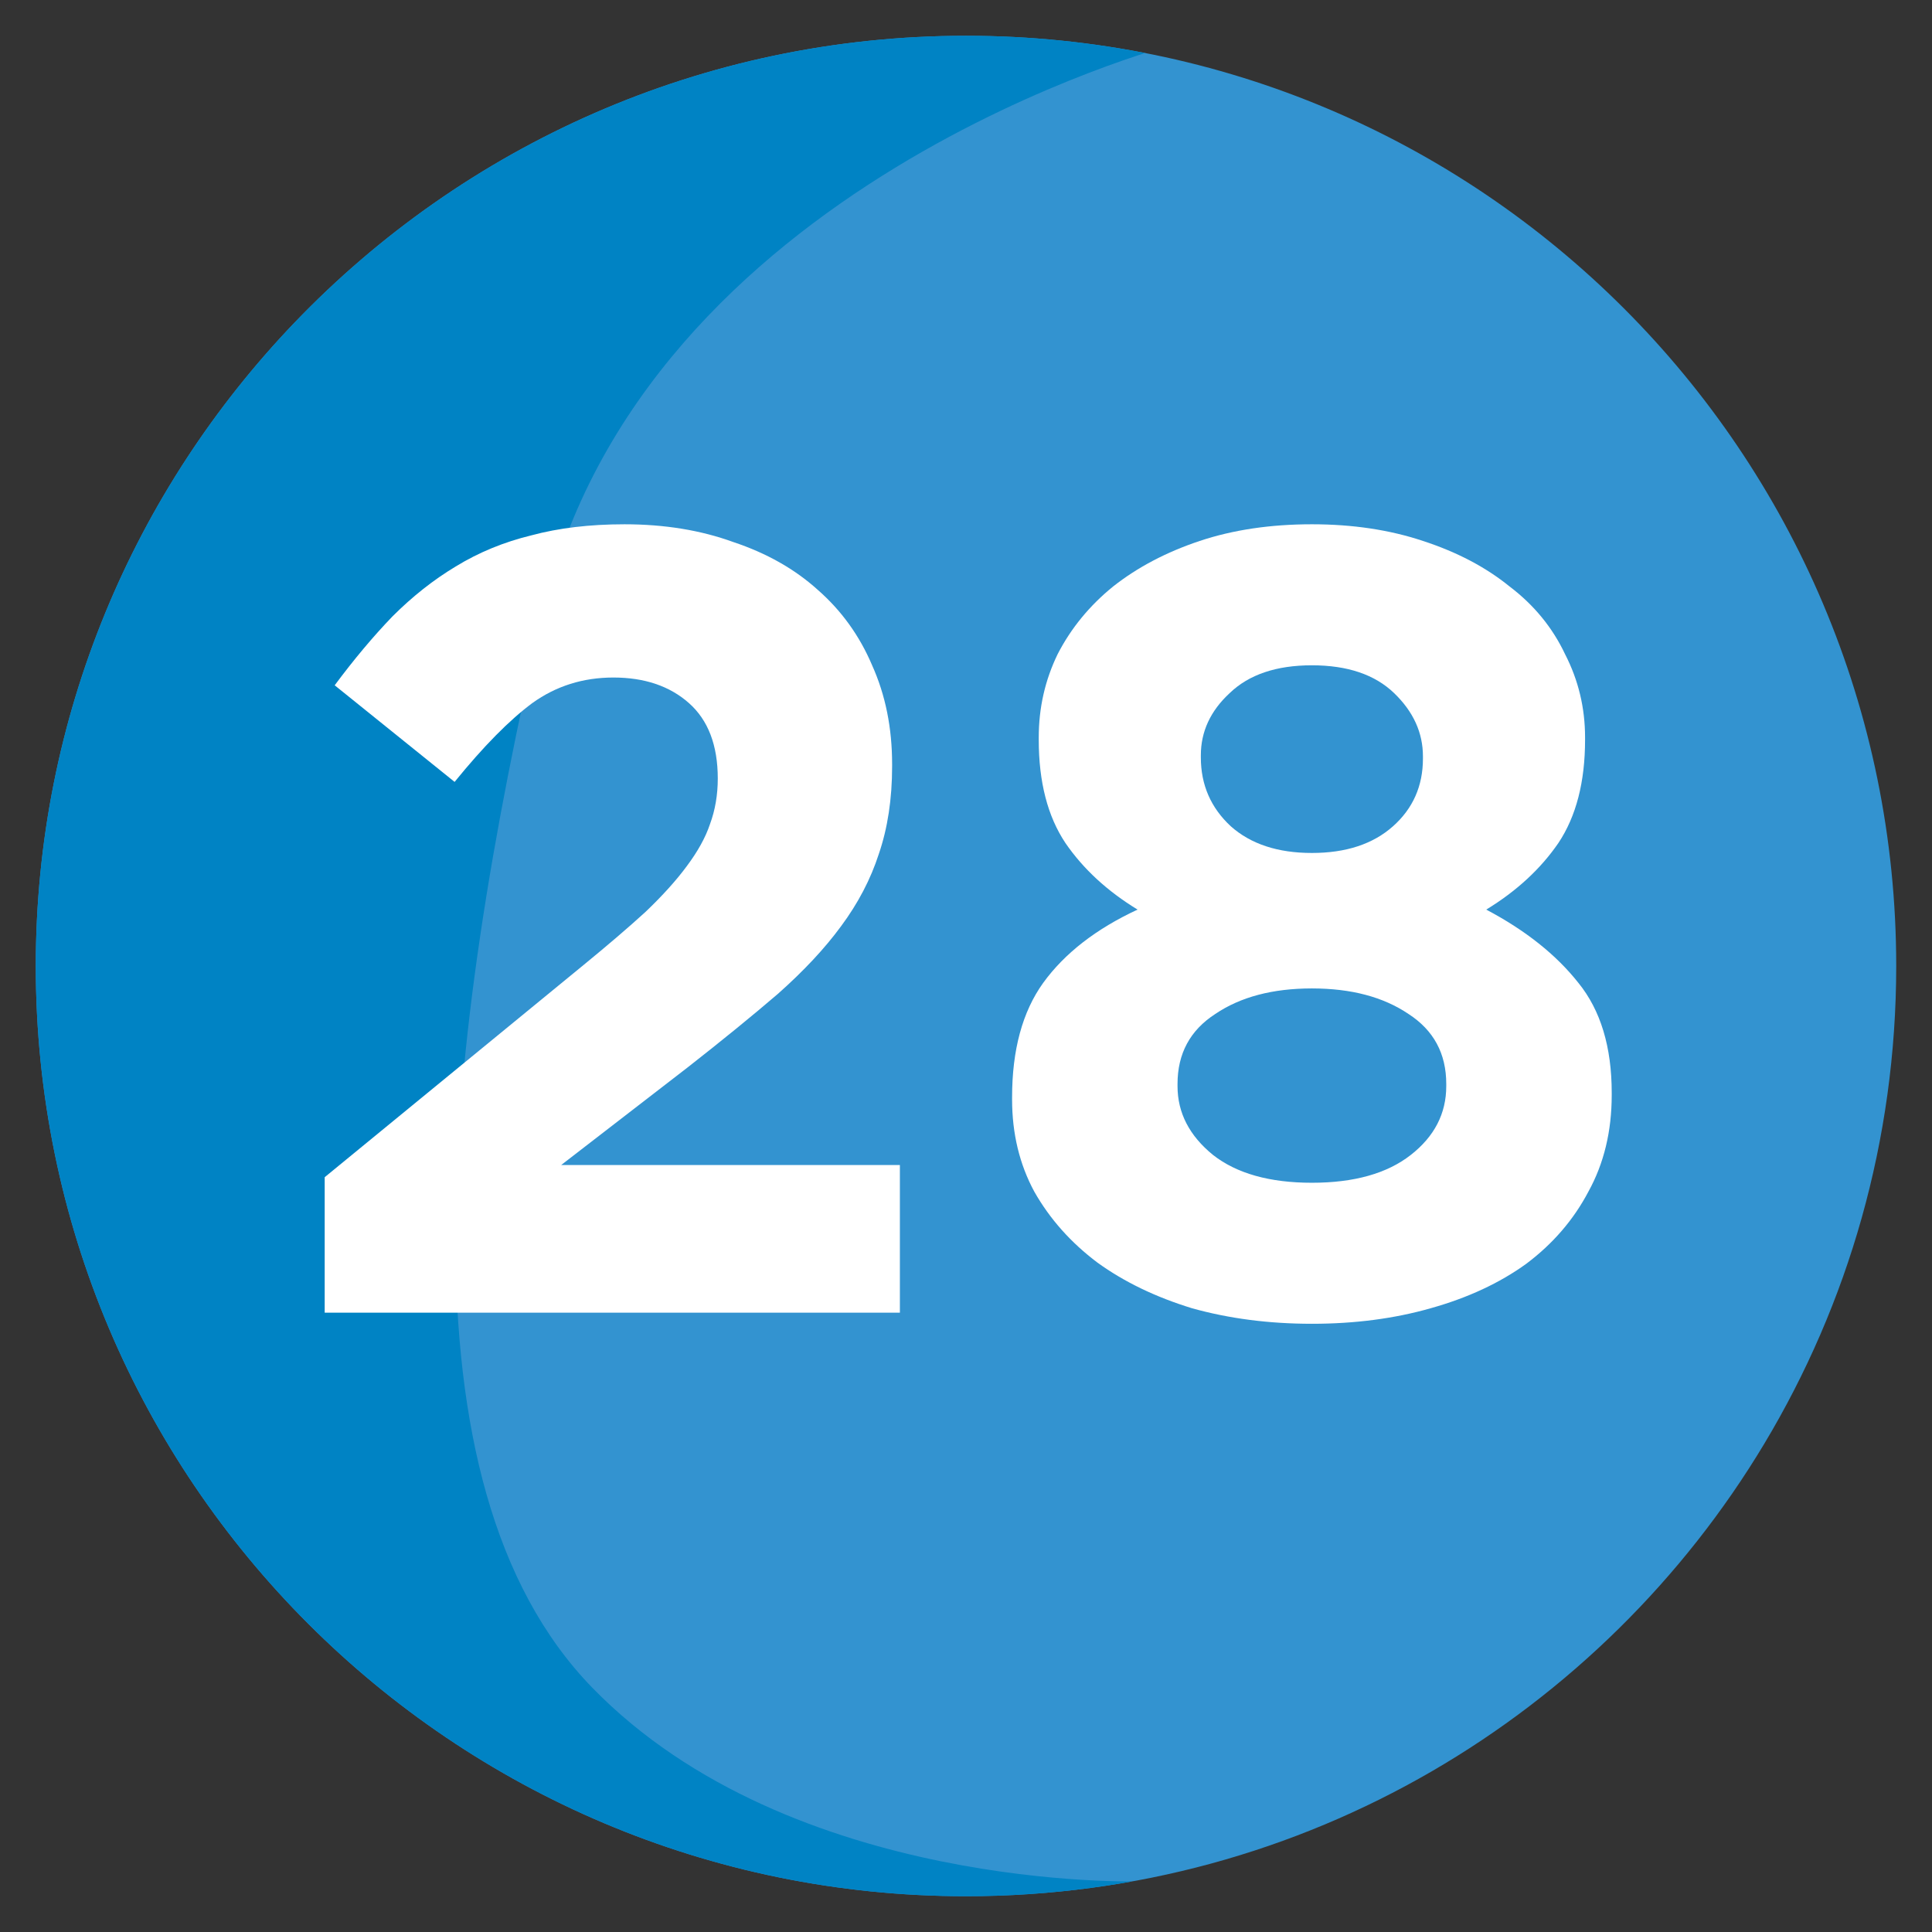 <svg
    xmlns="http://www.w3.org/2000/svg"
    viewBox="0 0 500 500"
    id="vector">
    <rect x="0" y="0" width="500" height="500" fill="#333333" stroke="none"/>
    <defs>
        <clipPath id="clip_path_1">
            <path d="M 250 9.259 C 181.658 9.259 120.009 37.797 76.181 83.541 C 34.768 126.781 9.259 185.393 9.259 250 C 9.259 382.957 117.052 490.74 250 490.74 C 337.764 490.74 414.532 443.758 456.615 373.607 C 478.28 337.475 490.74 295.211 490.74 250 C 490.74 117.043 382.957 9.259 250 9.259 Z"/>
        </clipPath>
        <clipPath id="clip_path_2">
            <path d="M 250 9.259 C 181.658 9.259 120.009 37.797 76.181 83.541 C 34.768 126.781 9.259 185.393 9.259 250 C 9.259 382.957 117.052 490.74 250 490.74 C 337.764 490.74 414.532 443.758 456.615 373.607 C 478.28 337.475 490.74 295.211 490.74 250 C 490.74 117.043 382.957 9.259 250 9.259 Z"/>
        </clipPath>
        <clipPath id="clip_path_3">
            <path d="M 250 9.259 C 181.658 9.259 120.009 37.797 76.181 83.541 C 34.768 126.781 9.259 185.393 9.259 250 C 9.259 382.957 117.052 490.74 250 490.74 C 337.764 490.74 414.532 443.758 456.615 373.607 C 478.28 337.475 490.74 295.211 490.74 250 C 490.74 117.043 382.957 9.259 250 9.259 Z"/>
        </clipPath>
    </defs>
    <path
        id="path"
        d="M 250 9.259 C 181.658 9.259 120.009 37.797 76.181 83.541 C 34.768 126.781 9.259 185.393 9.259 250 C 9.259 382.957 117.052 490.74 250 490.74 C 337.764 490.74 414.532 443.758 456.615 373.607 C 478.28 337.475 490.74 295.211 490.74 250 C 490.74 117.043 382.957 9.259 250 9.259 Z"
        fill="#3393d0"/>
    <path
        id="path_1"
        clip-path="url(#clip_path_1)"
        d="M 303.62 11.547 C 303.62 11.547 166.178 47.345 140.398 159.017 C 114.637 270.688 101.752 383.789 153.284 436.777 C 204.824 489.746 295.03 486.888 295.03 486.888 C 295.03 486.888 3.201 654.405 -50.013 476.87 C -103.227 299.334 -92.973 -98.696 303.62 11.547 Z"
        fill="#0083c4"/>
    <path
        id="path_2"
        clip-path="url(#clip_path_2)"
        d="M 84.029 304.659 L 150.987 249.77 Q 160.47 242.011 167.08 235.977 Q 173.689 229.655 177.713 224.195 Q 182.024 218.447 183.748 213.275 Q 185.76 207.815 185.76 201.493 Q 185.76 188.561 178.288 181.952 Q 170.816 175.342 158.747 175.342 Q 146.964 175.342 137.768 181.952 Q 128.86 188.562 117.652 202.356 L 86.616 177.354 Q 94.087 167.296 101.559 159.537 Q 109.318 151.778 117.94 146.605 Q 126.848 141.145 137.481 138.558 Q 148.114 135.684 161.621 135.684 Q 177.139 135.684 189.783 140.282 Q 202.715 144.593 211.623 152.639 Q 220.819 160.686 225.704 172.181 Q 230.877 183.676 230.877 197.757 L 230.877 198.332 Q 230.877 210.976 227.429 221.035 Q 224.268 230.806 217.658 239.714 Q 211.336 248.335 201.278 257.244 Q 191.22 265.865 178.001 276.211 L 145.241 301.5 L 232.89 301.5 L 232.89 339.72 L 84.03 339.72 L 84.03 304.661 Z"
        fill="#ffffff"/>
    <path
        id="path_3"
        clip-path="url(#clip_path_3)"
        d="M 339.518 306.096 Q 355.898 306.096 365.094 298.911 Q 374.29 291.727 374.29 281.094 L 374.29 280.52 Q 374.29 268.737 364.519 262.415 Q 354.748 255.805 339.517 255.805 Q 324.286 255.805 314.515 262.415 Q 304.744 268.737 304.744 280.52 L 304.744 281.094 Q 304.744 291.44 313.94 298.912 Q 323.136 306.096 339.516 306.096 Z M 339.518 220.746 Q 352.737 220.746 360.496 213.849 Q 368.255 206.952 368.255 196.319 L 368.255 195.744 Q 368.255 186.548 360.783 179.364 Q 353.311 172.18 339.517 172.18 Q 325.723 172.18 318.251 179.364 Q 310.779 186.261 310.779 195.457 L 310.779 196.032 Q 310.779 206.665 318.538 213.849 Q 326.297 220.746 339.516 220.746 Z M 339.518 342.593 Q 322.85 342.593 308.482 338.57 Q 294.401 334.259 284.055 326.787 Q 273.71 319.028 267.675 308.395 Q 261.928 297.762 261.928 284.543 L 261.928 283.968 Q 261.928 265.576 269.975 254.369 Q 278.309 242.874 294.402 235.402 Q 282.62 228.218 275.723 218.16 Q 268.826 207.815 268.826 191.434 L 268.826 190.859 Q 268.826 179.364 273.711 169.306 Q 278.884 159.248 288.08 151.776 Q 297.563 144.304 310.495 139.994 Q 323.427 135.683 339.52 135.683 Q 355.326 135.683 368.257 139.994 Q 381.476 144.305 390.672 151.776 Q 400.155 158.96 405.041 169.306 Q 410.214 179.364 410.214 190.859 L 410.214 191.434 Q 410.214 207.814 403.317 218.16 Q 396.42 228.218 384.638 235.403 Q 399.869 243.449 408.49 254.37 Q 417.111 265.002 417.111 282.82 L 417.111 283.394 Q 417.111 297.476 411.076 308.396 Q 405.329 319.316 394.983 327.075 Q 384.637 334.547 370.269 338.57 Q 356.188 342.594 339.52 342.594 Z"
        fill="#ffffff"/>
</svg>

